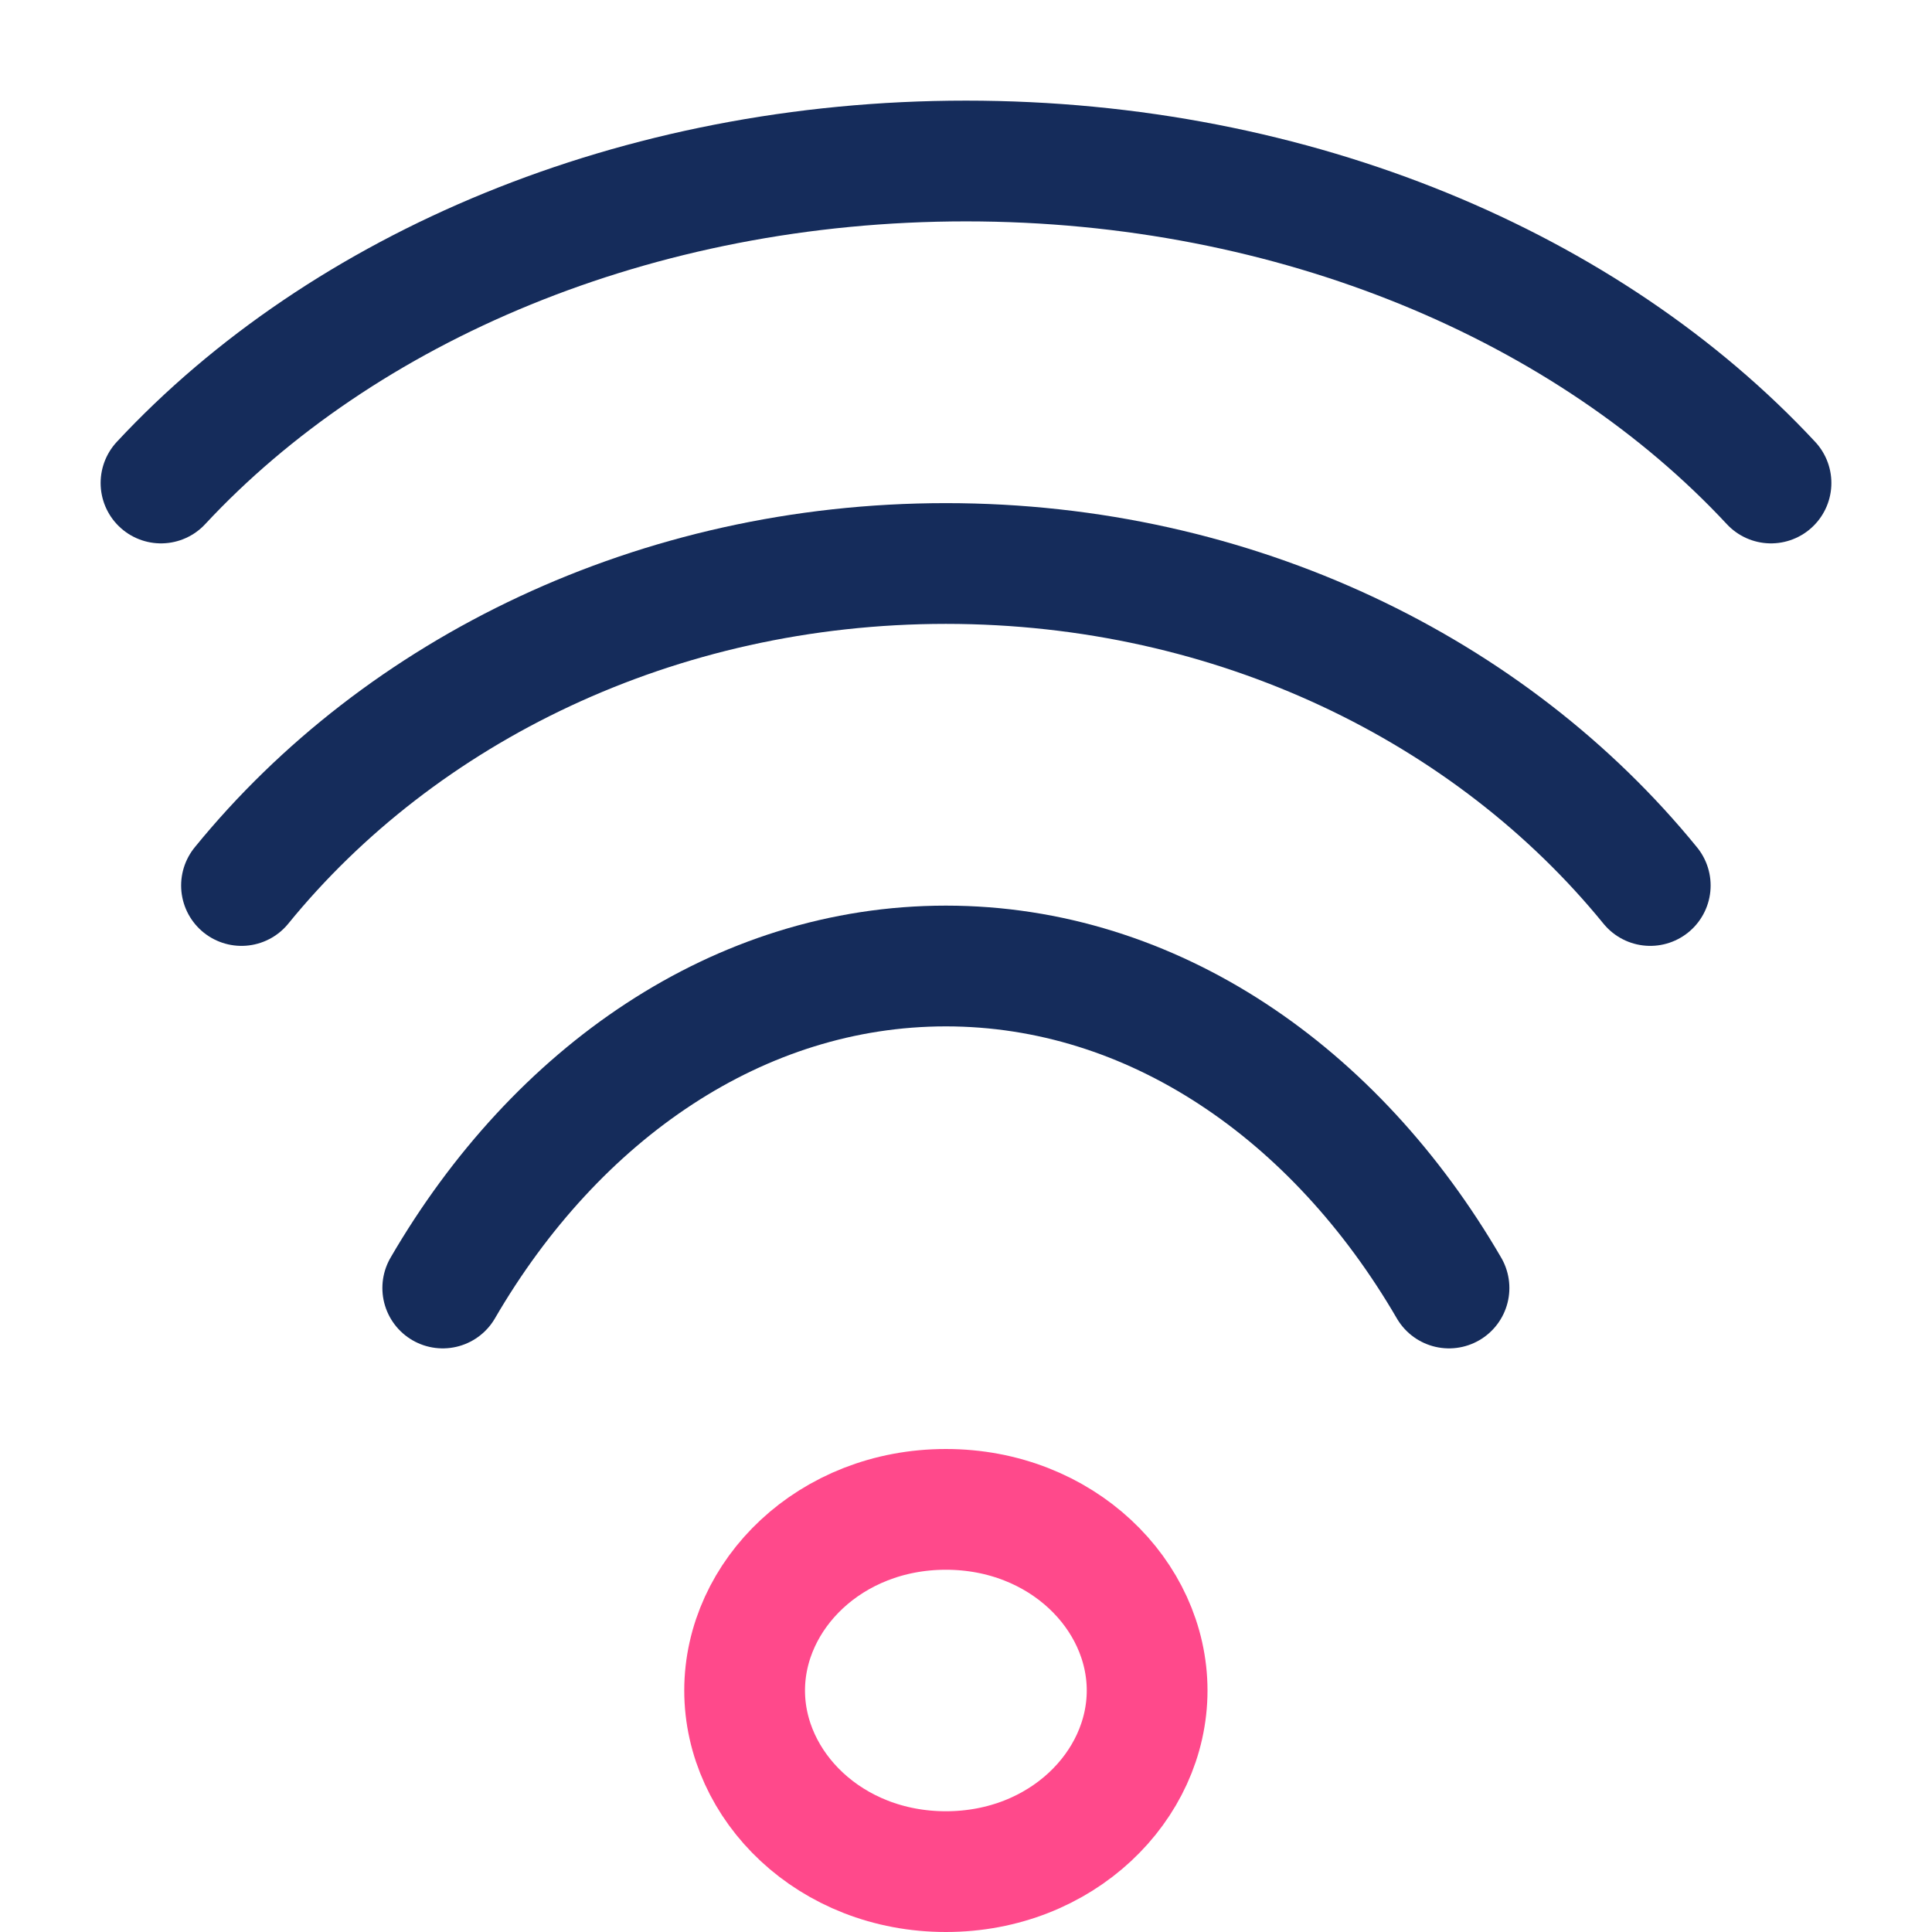 <svg width="48" height="48" viewBox="0 0 48 48" fill="none" xmlns="http://www.w3.org/2000/svg">
<path d="M11 32C13.821 27.149 18.369 24 23.5 24C28.631 24 33.179 27.149 36 32" stroke="#152C5B" stroke-width="3" stroke-linecap="round" stroke-linejoin="round"/>
<path d="M6 22C9.95 17.149 16.317 14 23.5 14C30.683 14 37.05 17.149 41 22" stroke="#152C5B" stroke-width="3" stroke-linecap="round" stroke-linejoin="round"/>
<path d="M4 12C8.514 7.149 15.791 4 24 4C32.209 4 39.486 7.149 44 12" stroke="#152C5B" stroke-width="3" stroke-linecap="round" stroke-linejoin="round"/>
<path d="M28.5 42C28.5 44.374 26.377 46.5 23.5 46.5C20.623 46.5 18.5 44.374 18.5 42C18.5 39.626 20.623 37.5 23.5 37.5C26.377 37.5 28.5 39.626 28.5 42Z" stroke="#FF498B" stroke-width="3"/>
</svg>
